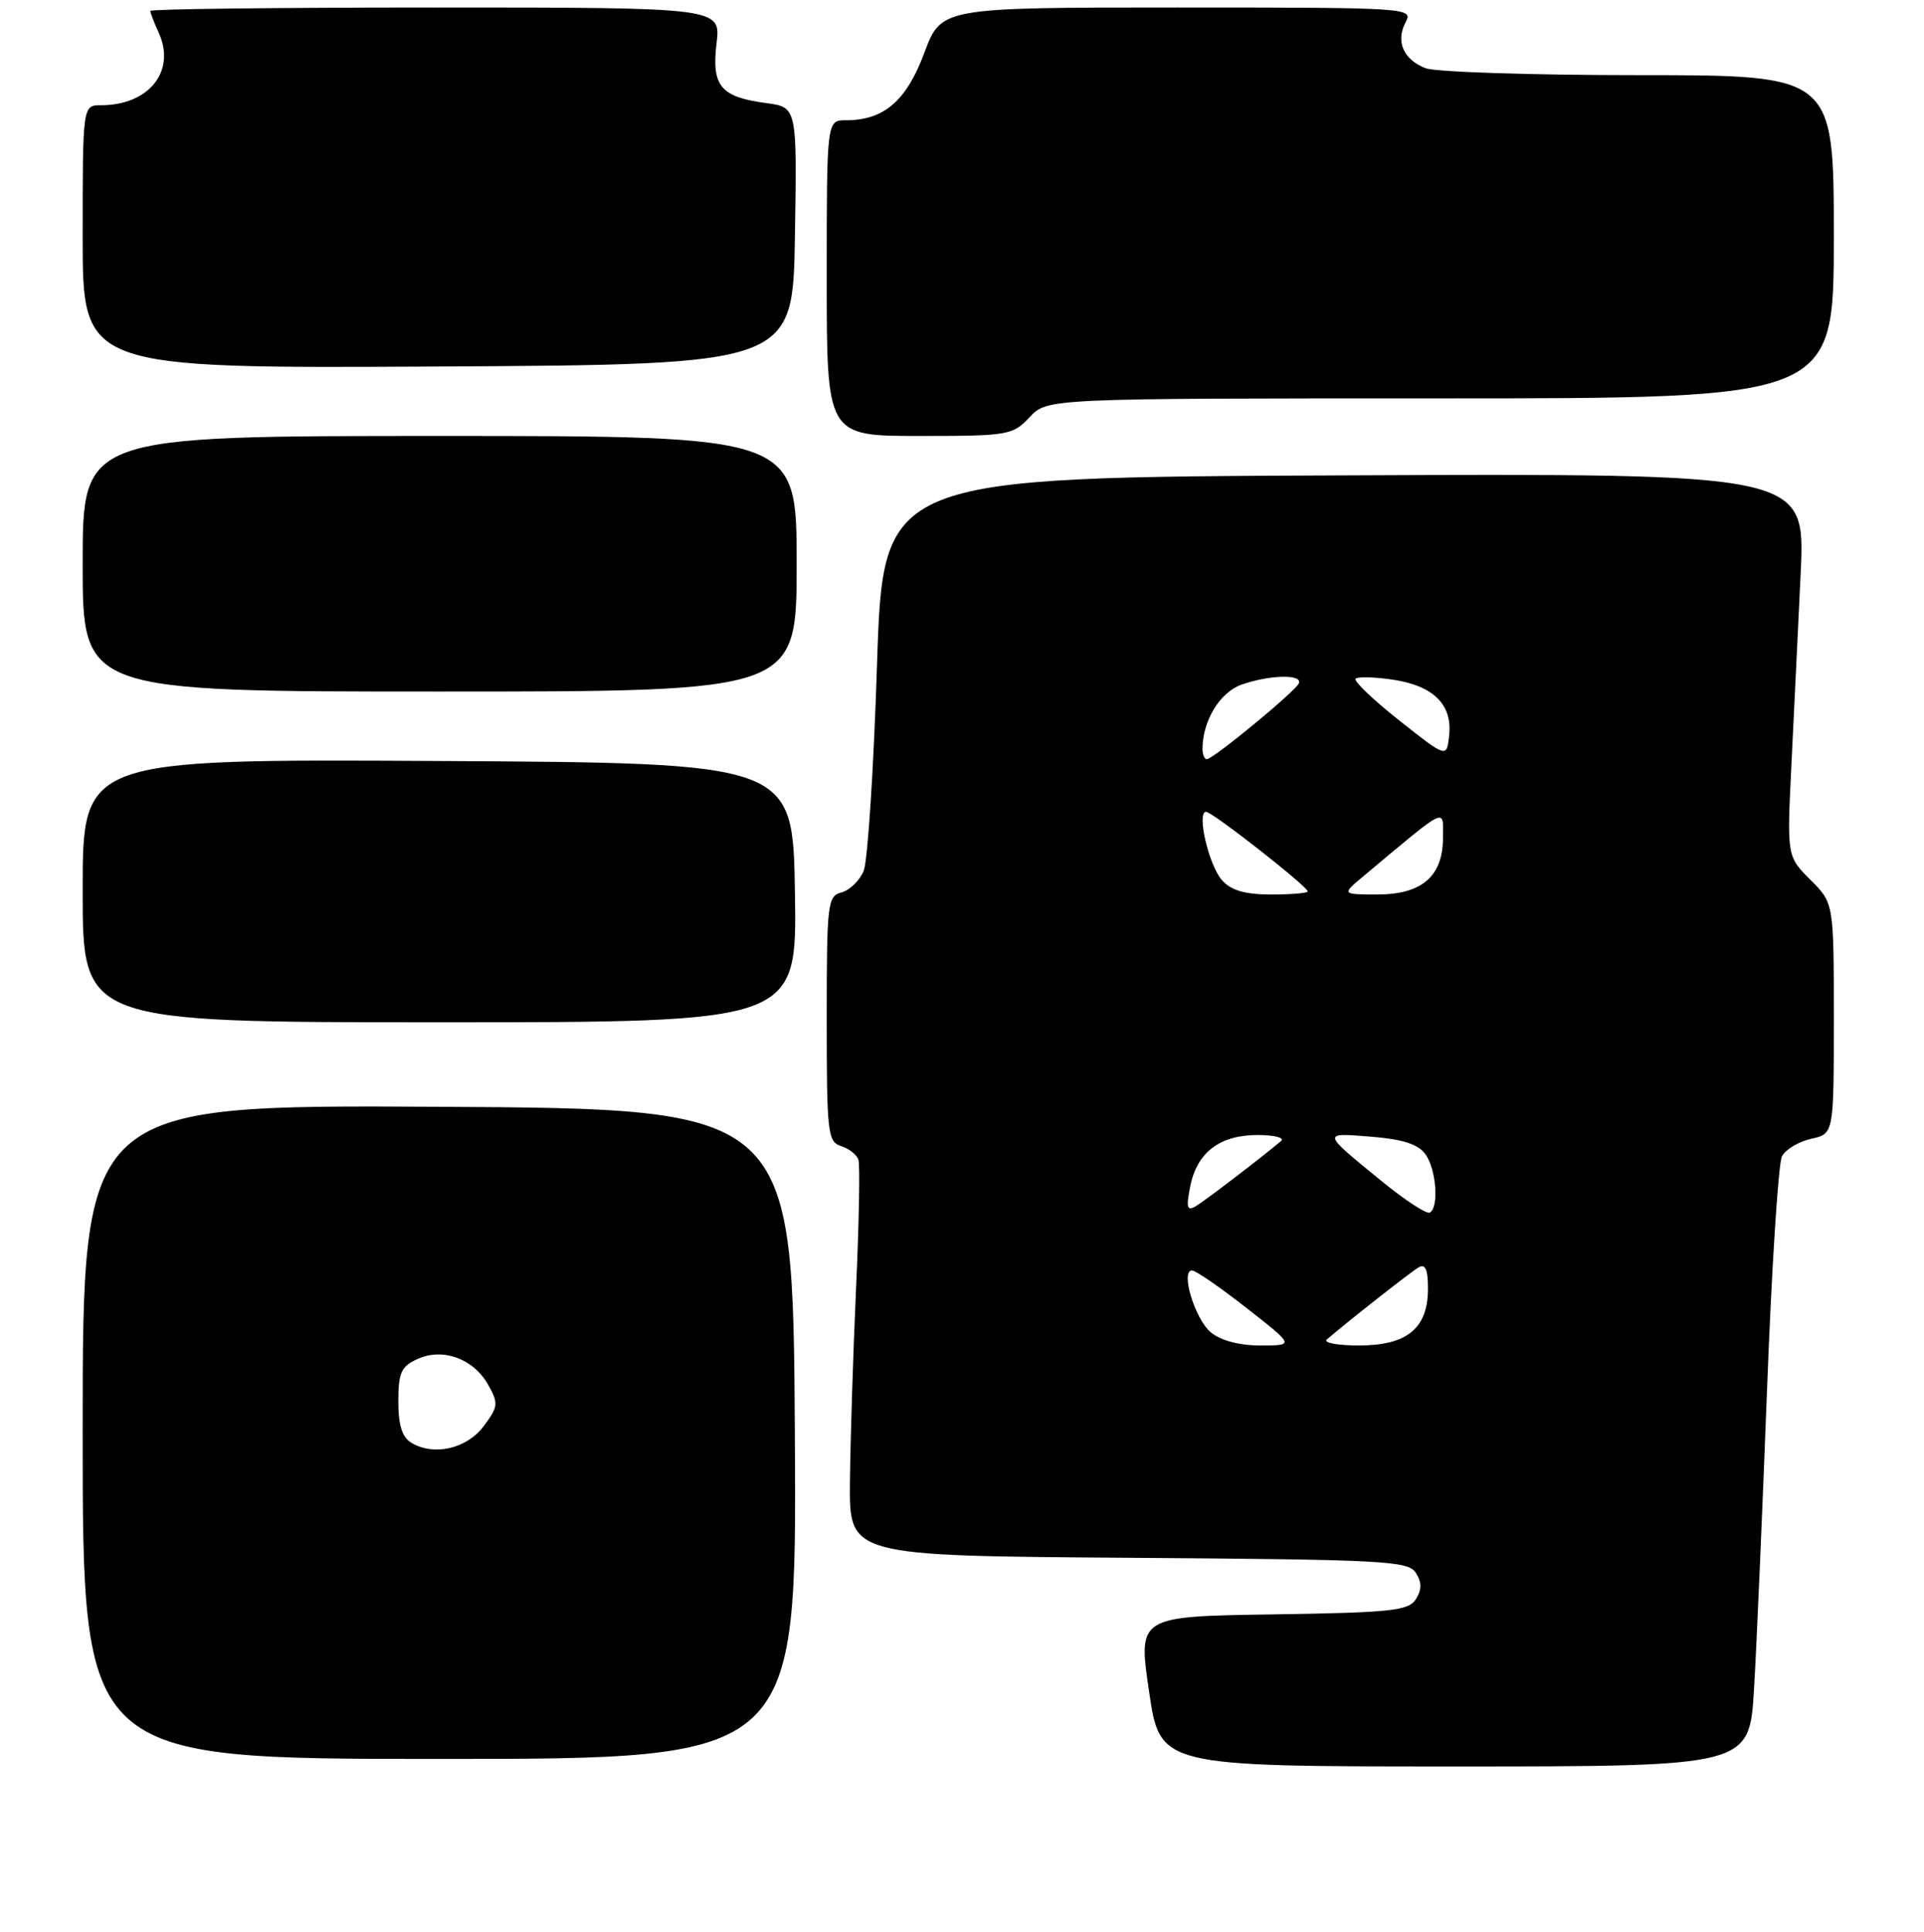<?xml version="1.0" encoding="UTF-8" standalone="no"?>
<!DOCTYPE svg PUBLIC "-//W3C//DTD SVG 1.1//EN" "http://www.w3.org/Graphics/SVG/1.1/DTD/svg11.dtd" >
<svg xmlns="http://www.w3.org/2000/svg" xmlns:xlink="http://www.w3.org/1999/xlink" version="1.1" viewBox="0 0 256 257">
 <g >
 <path fill="currentColor"
d=" M 233.38 224.75 C 233.72 219.11 234.49 201.22 235.11 185.00 C 235.72 168.78 236.62 154.75 237.10 153.83 C 237.59 152.91 239.34 151.87 240.99 151.50 C 244.00 150.84 244.00 150.84 244.00 135.50 C 244.00 120.15 244.00 120.15 240.88 117.04 C 237.76 113.92 237.76 113.92 238.36 101.71 C 238.69 94.99 239.25 83.53 239.59 76.24 C 240.22 62.98 240.22 62.98 178.86 63.24 C 117.50 63.50 117.50 63.50 116.69 88.50 C 116.25 102.25 115.45 114.56 114.92 115.85 C 114.39 117.14 113.06 118.43 111.98 118.72 C 110.11 119.20 110.00 120.14 110.00 135.55 C 110.00 150.72 110.13 151.91 111.91 152.47 C 112.96 152.80 114.00 153.62 114.22 154.29 C 114.44 154.95 114.30 162.70 113.90 171.50 C 113.50 180.30 113.14 191.88 113.09 197.24 C 113.00 206.98 113.00 206.98 150.14 207.24 C 184.26 207.48 187.37 207.64 188.39 209.25 C 189.19 210.53 189.19 211.47 188.39 212.75 C 187.41 214.29 185.16 214.53 169.35 214.77 C 151.42 215.04 151.42 215.04 152.89 225.02 C 154.35 235.00 154.35 235.00 193.55 235.00 C 232.76 235.00 232.76 235.00 233.38 224.75 Z  M 105.76 190.75 C 105.50 147.50 105.50 147.50 58.25 147.24 C 11.00 146.98 11.00 146.98 11.00 190.49 C 11.00 234.00 11.00 234.00 58.51 234.00 C 106.02 234.00 106.02 234.00 105.76 190.75 Z  M 105.77 118.75 C 105.50 101.50 105.50 101.50 58.25 101.24 C 11.00 100.98 11.00 100.98 11.00 118.49 C 11.00 136.00 11.00 136.00 58.52 136.00 C 106.05 136.00 106.05 136.00 105.77 118.75 Z  M 106.00 75.00 C 106.00 58.00 106.00 58.00 58.50 58.00 C 11.00 58.00 11.00 58.00 11.00 75.00 C 11.00 92.00 11.00 92.00 58.50 92.00 C 106.00 92.00 106.00 92.00 106.00 75.00 Z  M 137.00 55.50 C 139.35 53.00 139.35 53.00 191.67 53.00 C 244.00 53.00 244.00 53.00 244.00 31.50 C 244.00 10.00 244.00 10.00 218.07 10.00 C 203.80 10.00 191.04 9.58 189.70 9.08 C 186.73 7.95 185.66 5.50 187.04 2.93 C 188.05 1.04 187.37 1.00 156.66 1.00 C 125.24 1.00 125.24 1.00 122.98 7.05 C 120.59 13.44 117.61 16.00 112.55 16.00 C 110.00 16.00 110.00 16.00 110.00 37.00 C 110.00 58.00 110.00 58.00 122.33 58.00 C 134.18 58.00 134.74 57.90 137.00 55.50 Z  M 105.77 31.38 C 106.05 14.27 106.05 14.27 101.98 13.72 C 95.87 12.91 94.67 11.46 95.34 5.78 C 95.91 1.00 95.91 1.00 57.95 1.00 C 37.08 1.00 20.00 1.20 20.00 1.45 C 20.00 1.70 20.51 3.02 21.13 4.38 C 23.44 9.46 19.82 14.00 13.45 14.00 C 11.00 14.00 11.00 14.00 11.00 31.51 C 11.00 49.02 11.00 49.02 58.25 48.76 C 105.50 48.50 105.50 48.50 105.77 31.38 Z  M 161.11 177.25 C 158.98 175.48 157.02 168.98 158.62 169.02 C 159.11 169.03 162.37 171.28 165.87 174.02 C 172.24 179.00 172.24 179.00 167.73 179.00 C 164.91 179.00 162.43 178.35 161.11 177.25 Z  M 176.55 178.19 C 179.55 175.62 187.69 169.23 188.75 168.61 C 189.65 168.08 190.00 168.87 190.00 171.44 C 190.00 176.72 187.22 179.00 180.80 179.00 C 177.94 179.00 176.03 178.63 176.55 178.19 Z  M 183.83 157.13 C 175.82 150.59 175.85 150.70 182.40 151.22 C 186.60 151.55 188.69 152.22 189.65 153.54 C 191.10 155.51 191.49 160.60 190.25 161.32 C 189.84 161.56 186.95 159.68 183.83 157.13 Z  M 158.35 157.91 C 159.23 153.34 162.27 151.00 167.31 151.00 C 169.56 151.00 170.97 151.36 170.45 151.80 C 167.77 154.06 160.32 159.75 159.09 160.48 C 157.95 161.15 157.81 160.67 158.35 157.91 Z  M 162.61 117.12 C 160.85 115.18 159.17 108.00 160.48 108.00 C 161.31 108.00 174.00 117.94 174.00 118.59 C 174.00 118.81 171.82 119.00 169.15 119.00 C 165.69 119.00 163.83 118.47 162.61 117.12 Z  M 181.50 116.49 C 192.75 107.09 192.00 107.45 192.00 111.42 C 192.00 116.58 189.20 119.00 183.25 119.00 C 178.50 118.99 178.50 118.99 181.50 116.49 Z  M 160.00 99.65 C 160.00 95.89 162.31 92.09 165.22 91.07 C 168.95 89.77 173.29 89.67 172.83 90.89 C 172.45 91.91 161.42 101.00 160.57 101.00 C 160.26 101.00 160.00 100.39 160.00 99.65 Z  M 186.17 95.84 C 182.69 93.08 180.08 90.59 180.37 90.29 C 180.67 90.00 182.90 90.06 185.34 90.42 C 190.73 91.23 193.26 93.73 192.82 97.83 C 192.50 100.85 192.50 100.85 186.17 95.84 Z  M 54.75 191.95 C 53.50 191.20 53.00 189.62 53.00 186.43 C 53.00 182.61 53.37 181.79 55.54 180.80 C 58.92 179.26 62.99 180.74 64.95 184.22 C 66.34 186.70 66.30 187.13 64.38 189.70 C 62.13 192.73 57.76 193.74 54.75 191.95 Z "/>
</g>
</svg>